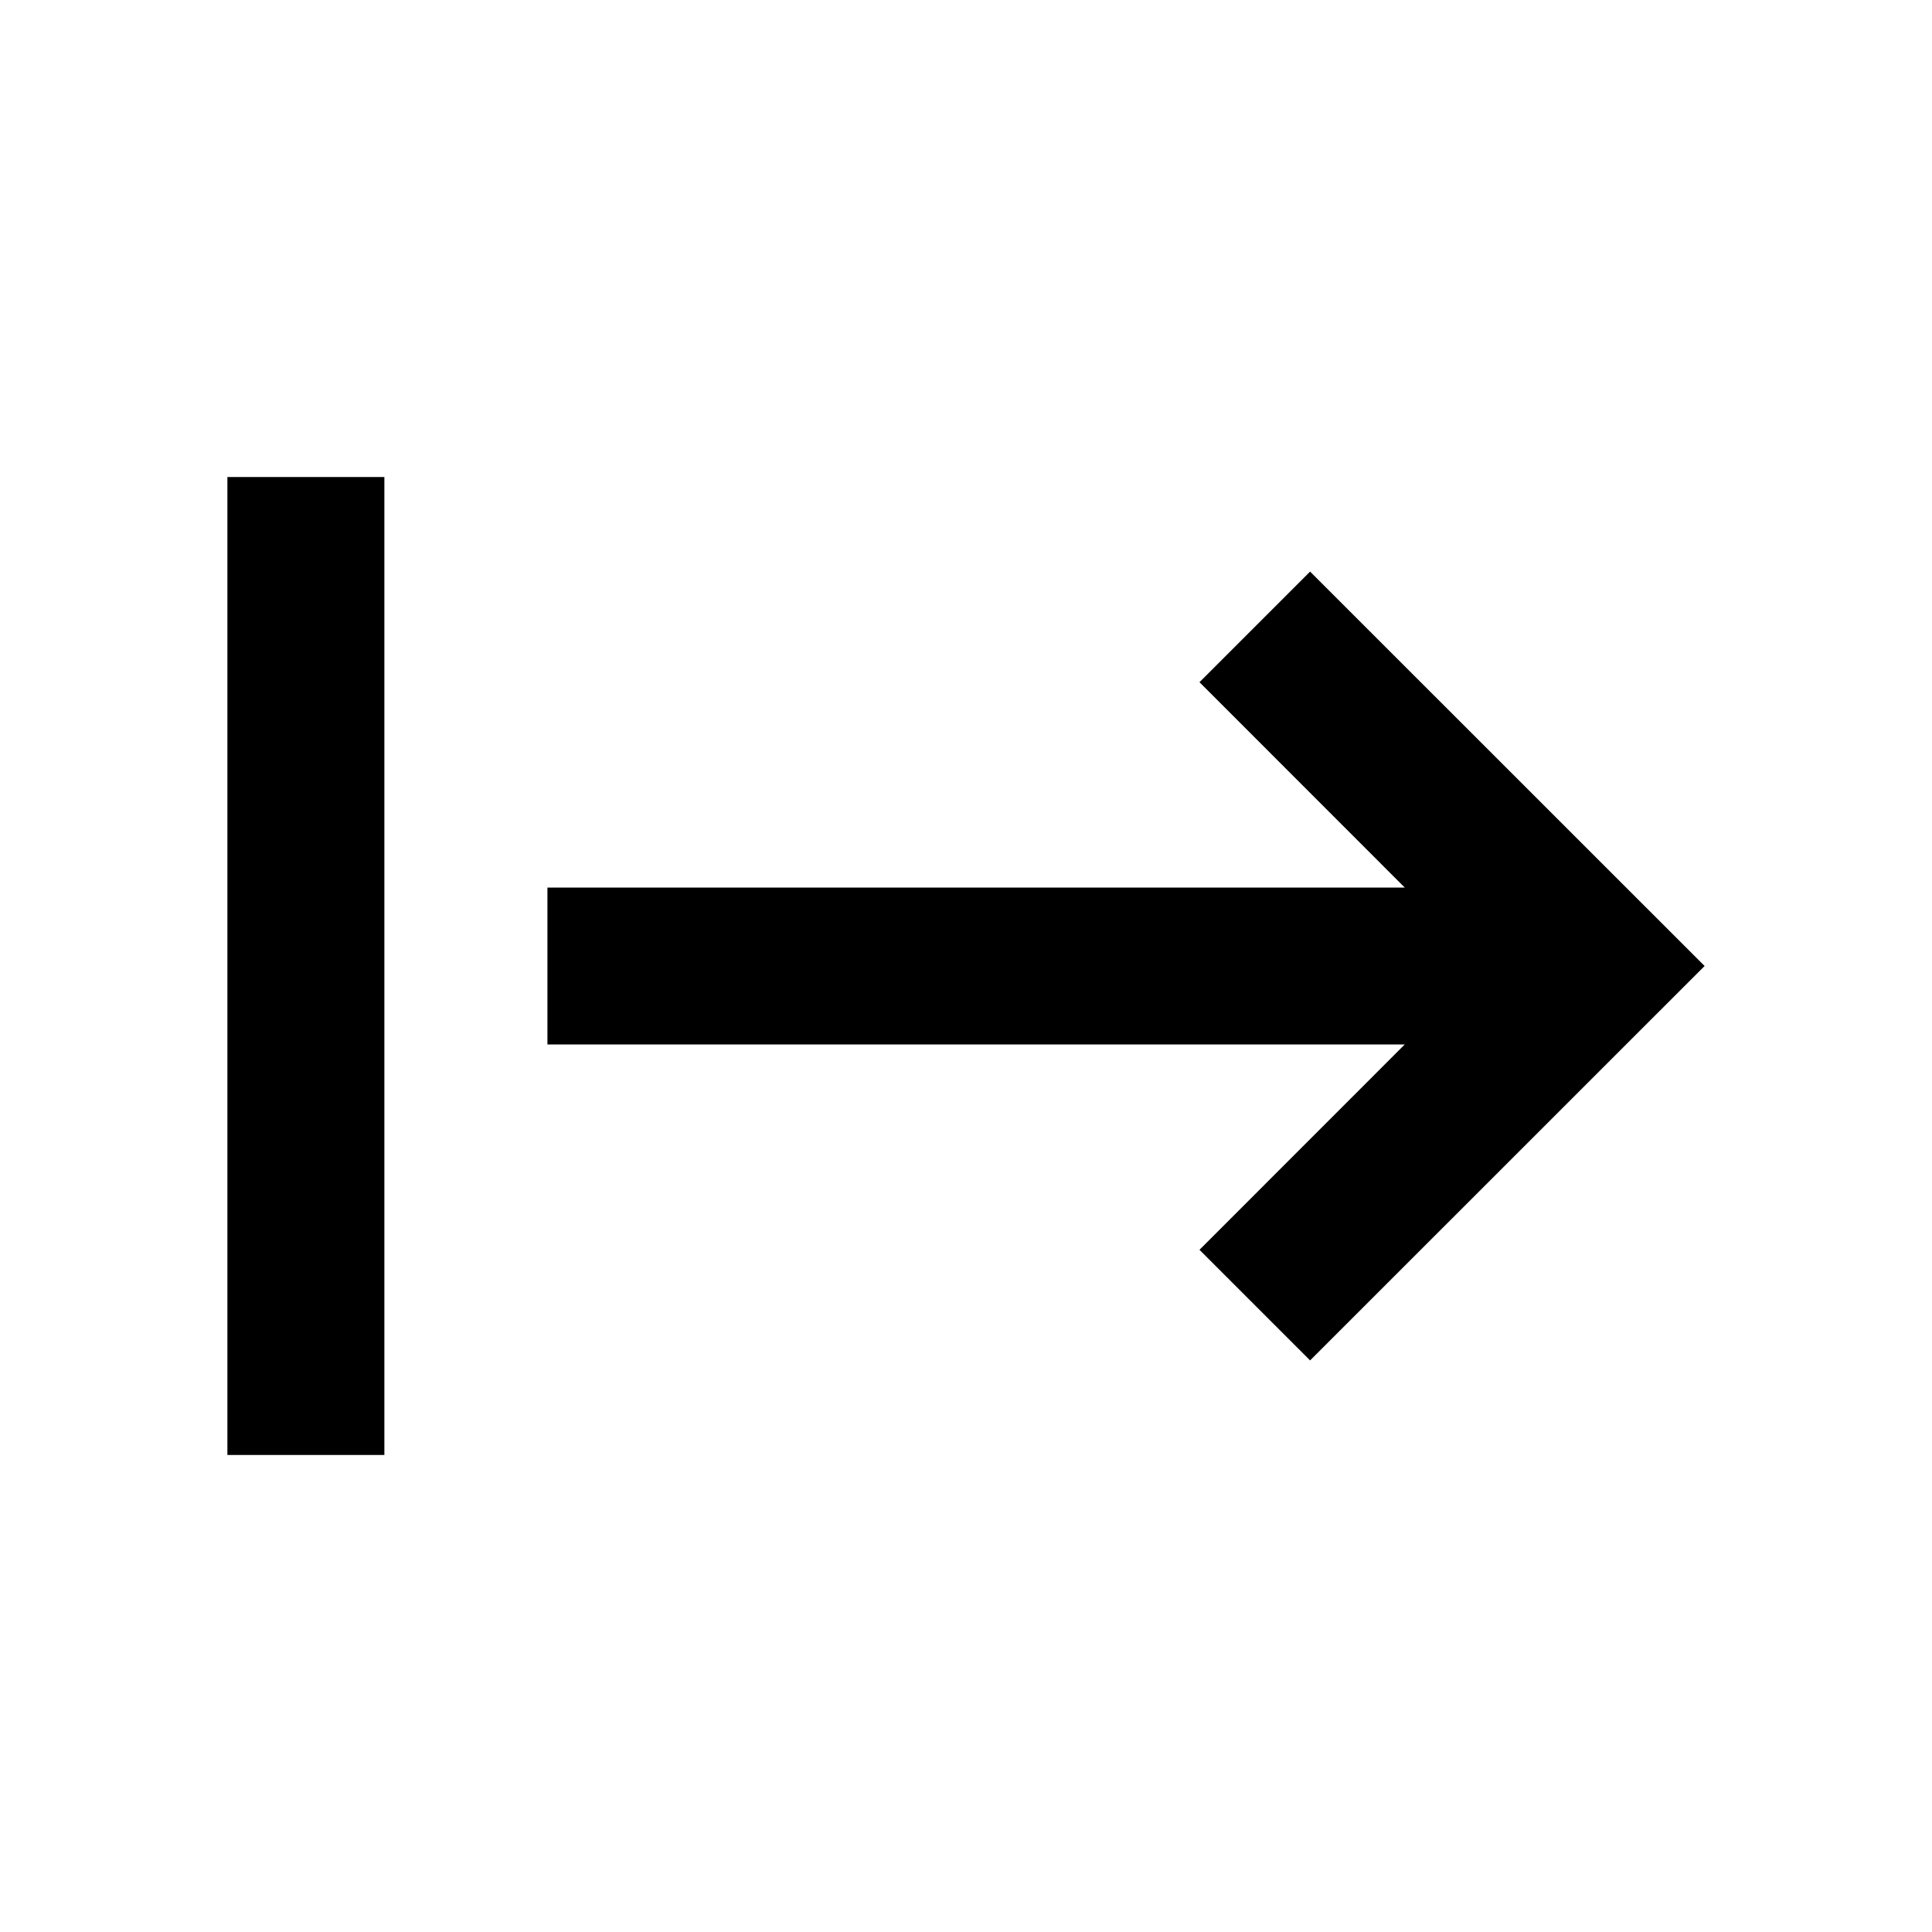 <svg xmlns="http://www.w3.org/2000/svg" height="20" width="20"><path d="M2.354 15.062V4.938h1.625v10.124Zm11.208-.979-1.145-1.145 2.125-2.126H5.667V9.188h8.875l-2.125-2.126 1.145-1.145L17.646 10Z"/></svg>
